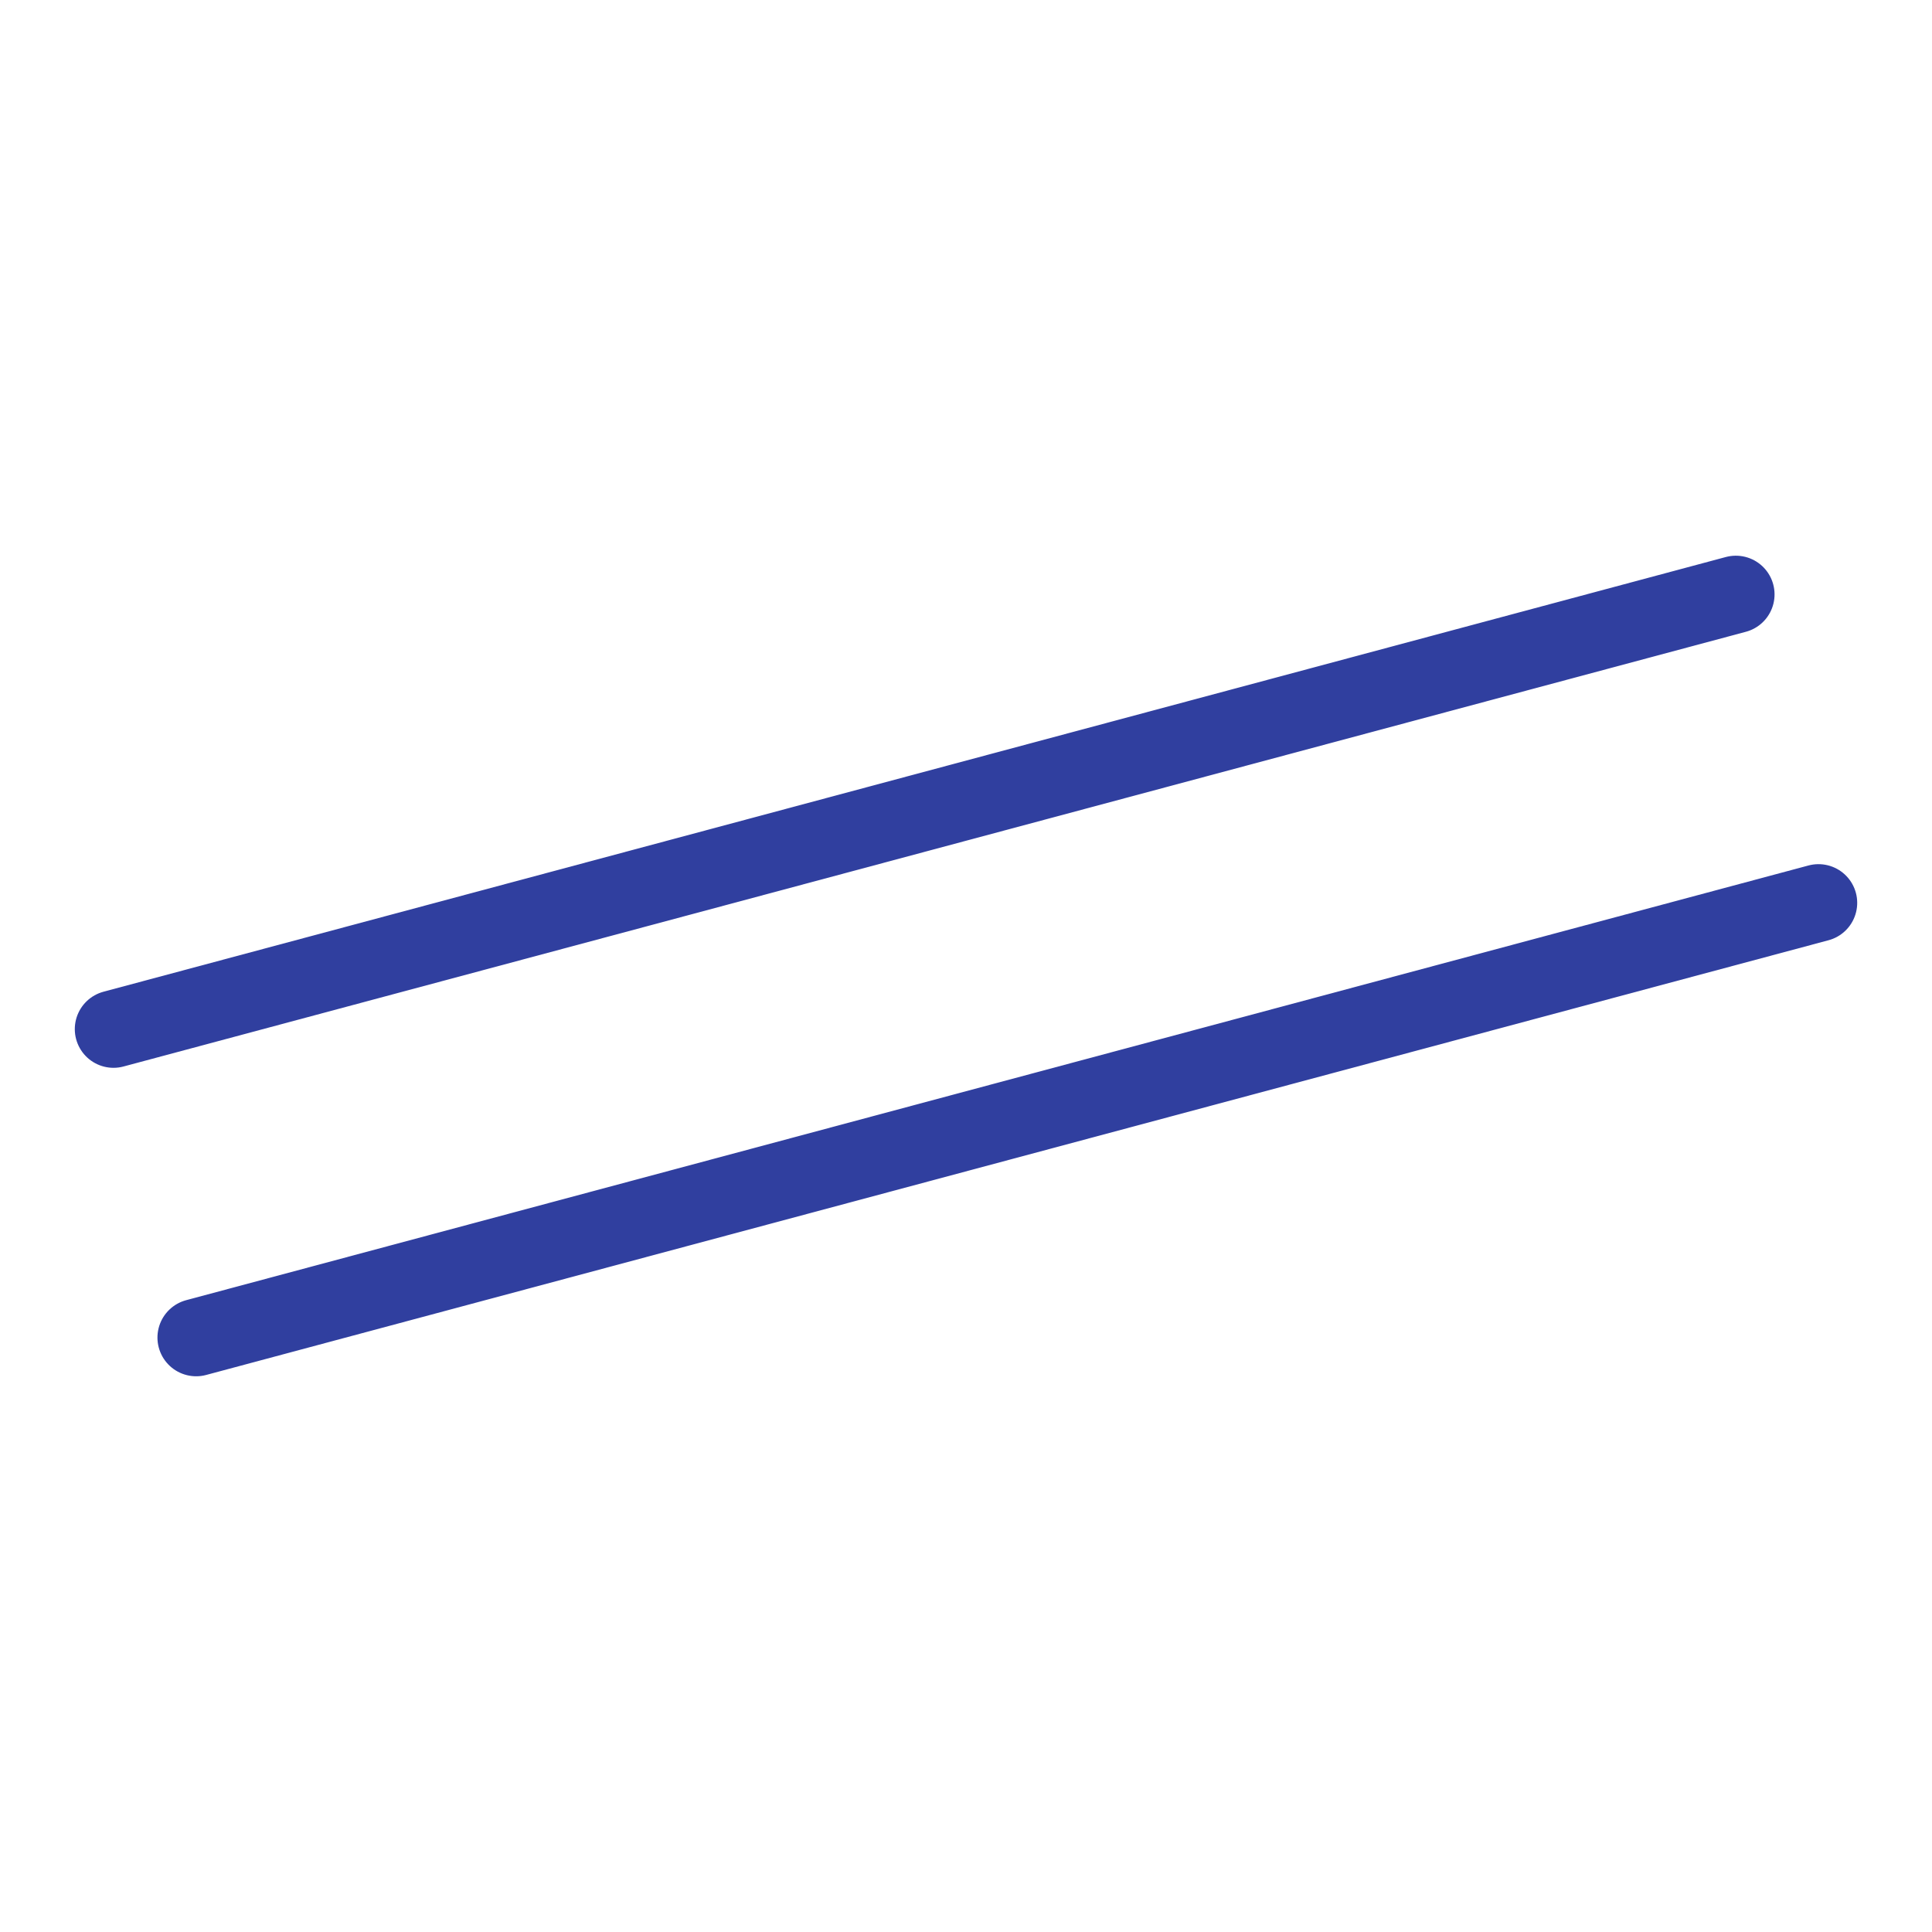 <?xml version="1.0" encoding="UTF-8"?>
<!-- Created with Inkscape (http://www.inkscape.org/) -->
<svg width="499.206" height="499.206" version="1.1" viewBox="0 0 132.082 132.082" xmlns="http://www.w3.org/2000/svg" xmlns:cc="http://creativecommons.org/ns#" xmlns:dc="http://purl.org/dc/elements/1.1/" xmlns:rdf="http://www.w3.org/1999/02/22-rdf-syntax-ns#">
 <g transform="translate(-446.194,-796.759)">
  <rect x="446.194" y="796.759" width="132.082" height="132.082" opacity="0" stroke-width="3.385"/>
  <g transform="rotate(255 -24.461 450.978)" fill="none" stroke="#303f9f" stroke-linecap="round" stroke-width="5.292">
   <path d="m-572.073 805.387v114.825"/>
   <path d="m-550.241 805.387v114.825"/>
  </g>
 </g>
</svg>
